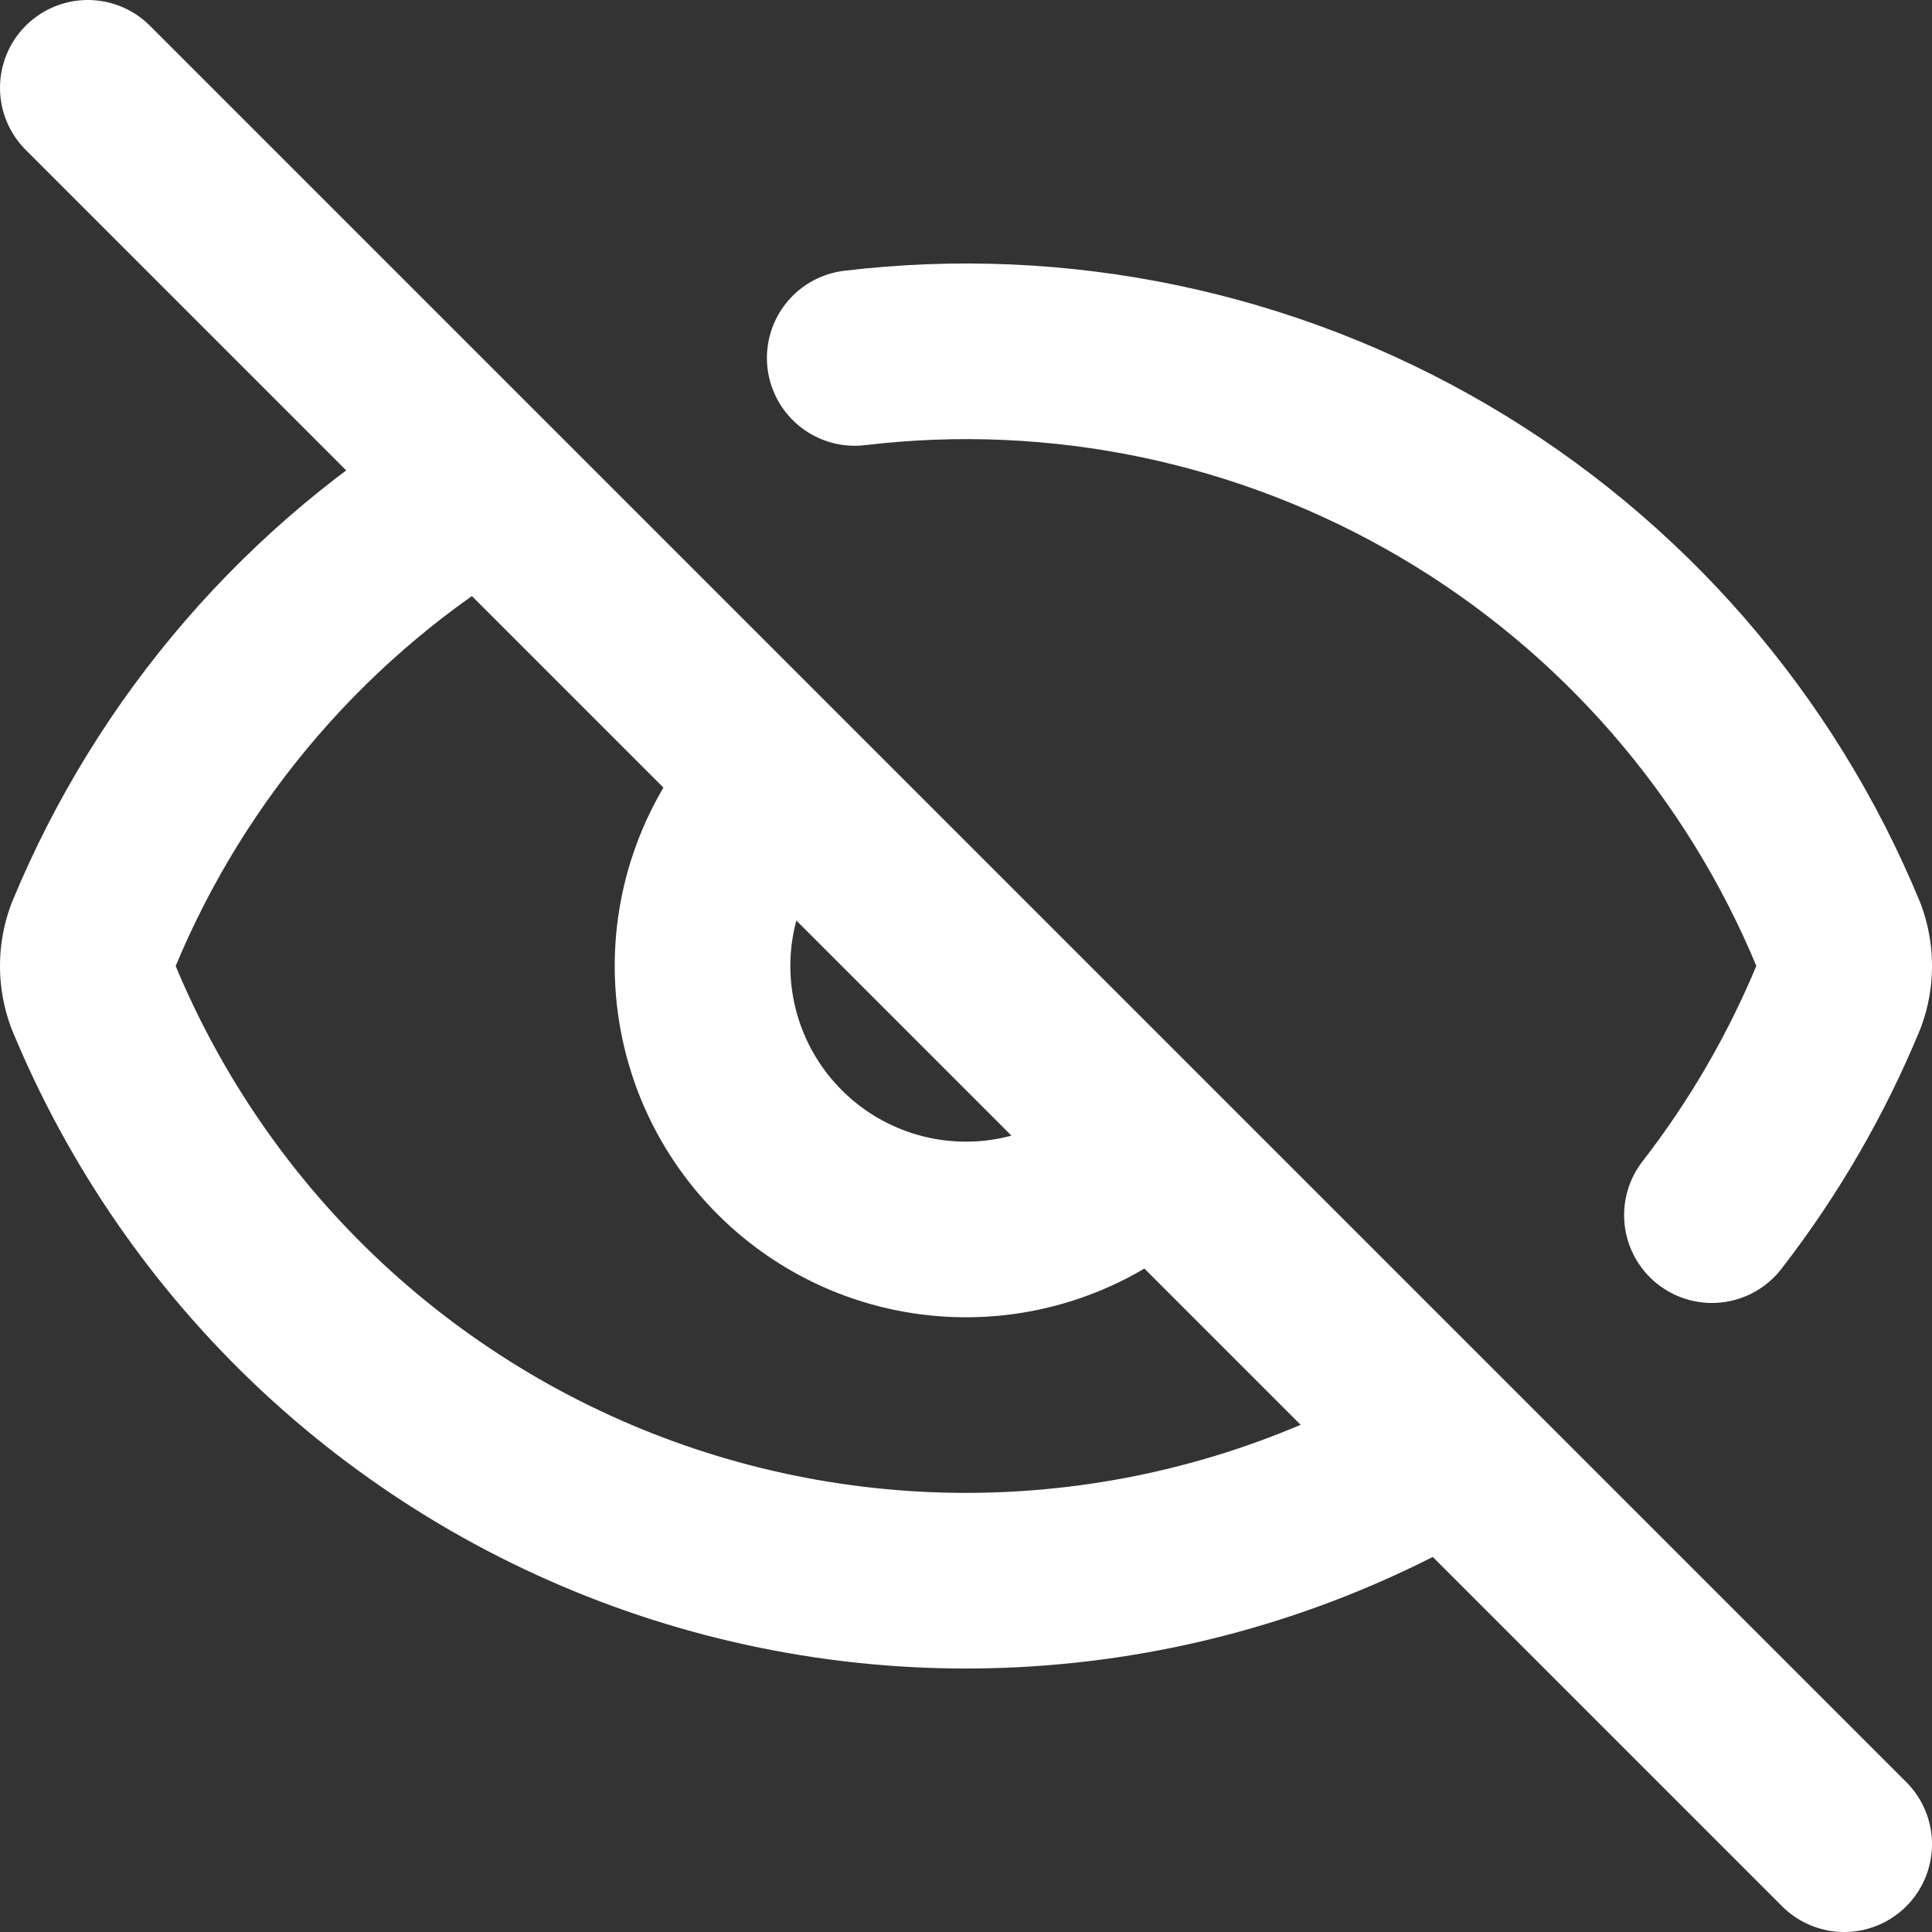 <svg width="22" height="22" viewBox="0 0 22 22" fill="none" xmlns="http://www.w3.org/2000/svg">
<rect x="0" y="0" width="22" height="22" fill="#333333" stroke="none"/>
<path d="M9.733 4.076C12.062 3.798 14.419 4.291 16.442 5.478C18.465 6.665 20.044 8.482 20.938 10.651C21.021 10.876 21.021 11.123 20.938 11.347C20.57 12.238 20.085 13.075 19.494 13.837M13.084 13.158C12.518 13.704 11.76 14.007 10.974 14C10.187 13.993 9.435 13.678 8.879 13.121C8.322 12.565 8.007 11.813 8 11.026C7.993 10.24 8.296 9.482 8.842 8.916M16.479 16.499C15.152 17.285 13.672 17.776 12.139 17.939C10.606 18.103 9.056 17.934 7.594 17.446C6.131 16.957 4.791 16.16 3.664 15.108C2.537 14.056 1.65 12.773 1.062 11.348C0.979 11.123 0.979 10.877 1.062 10.652C1.949 8.502 3.509 6.697 5.508 5.509M1 1L21 21" stroke="white" stroke-width="2" stroke-linecap="round" stroke-linejoin="round"/>
</svg>
